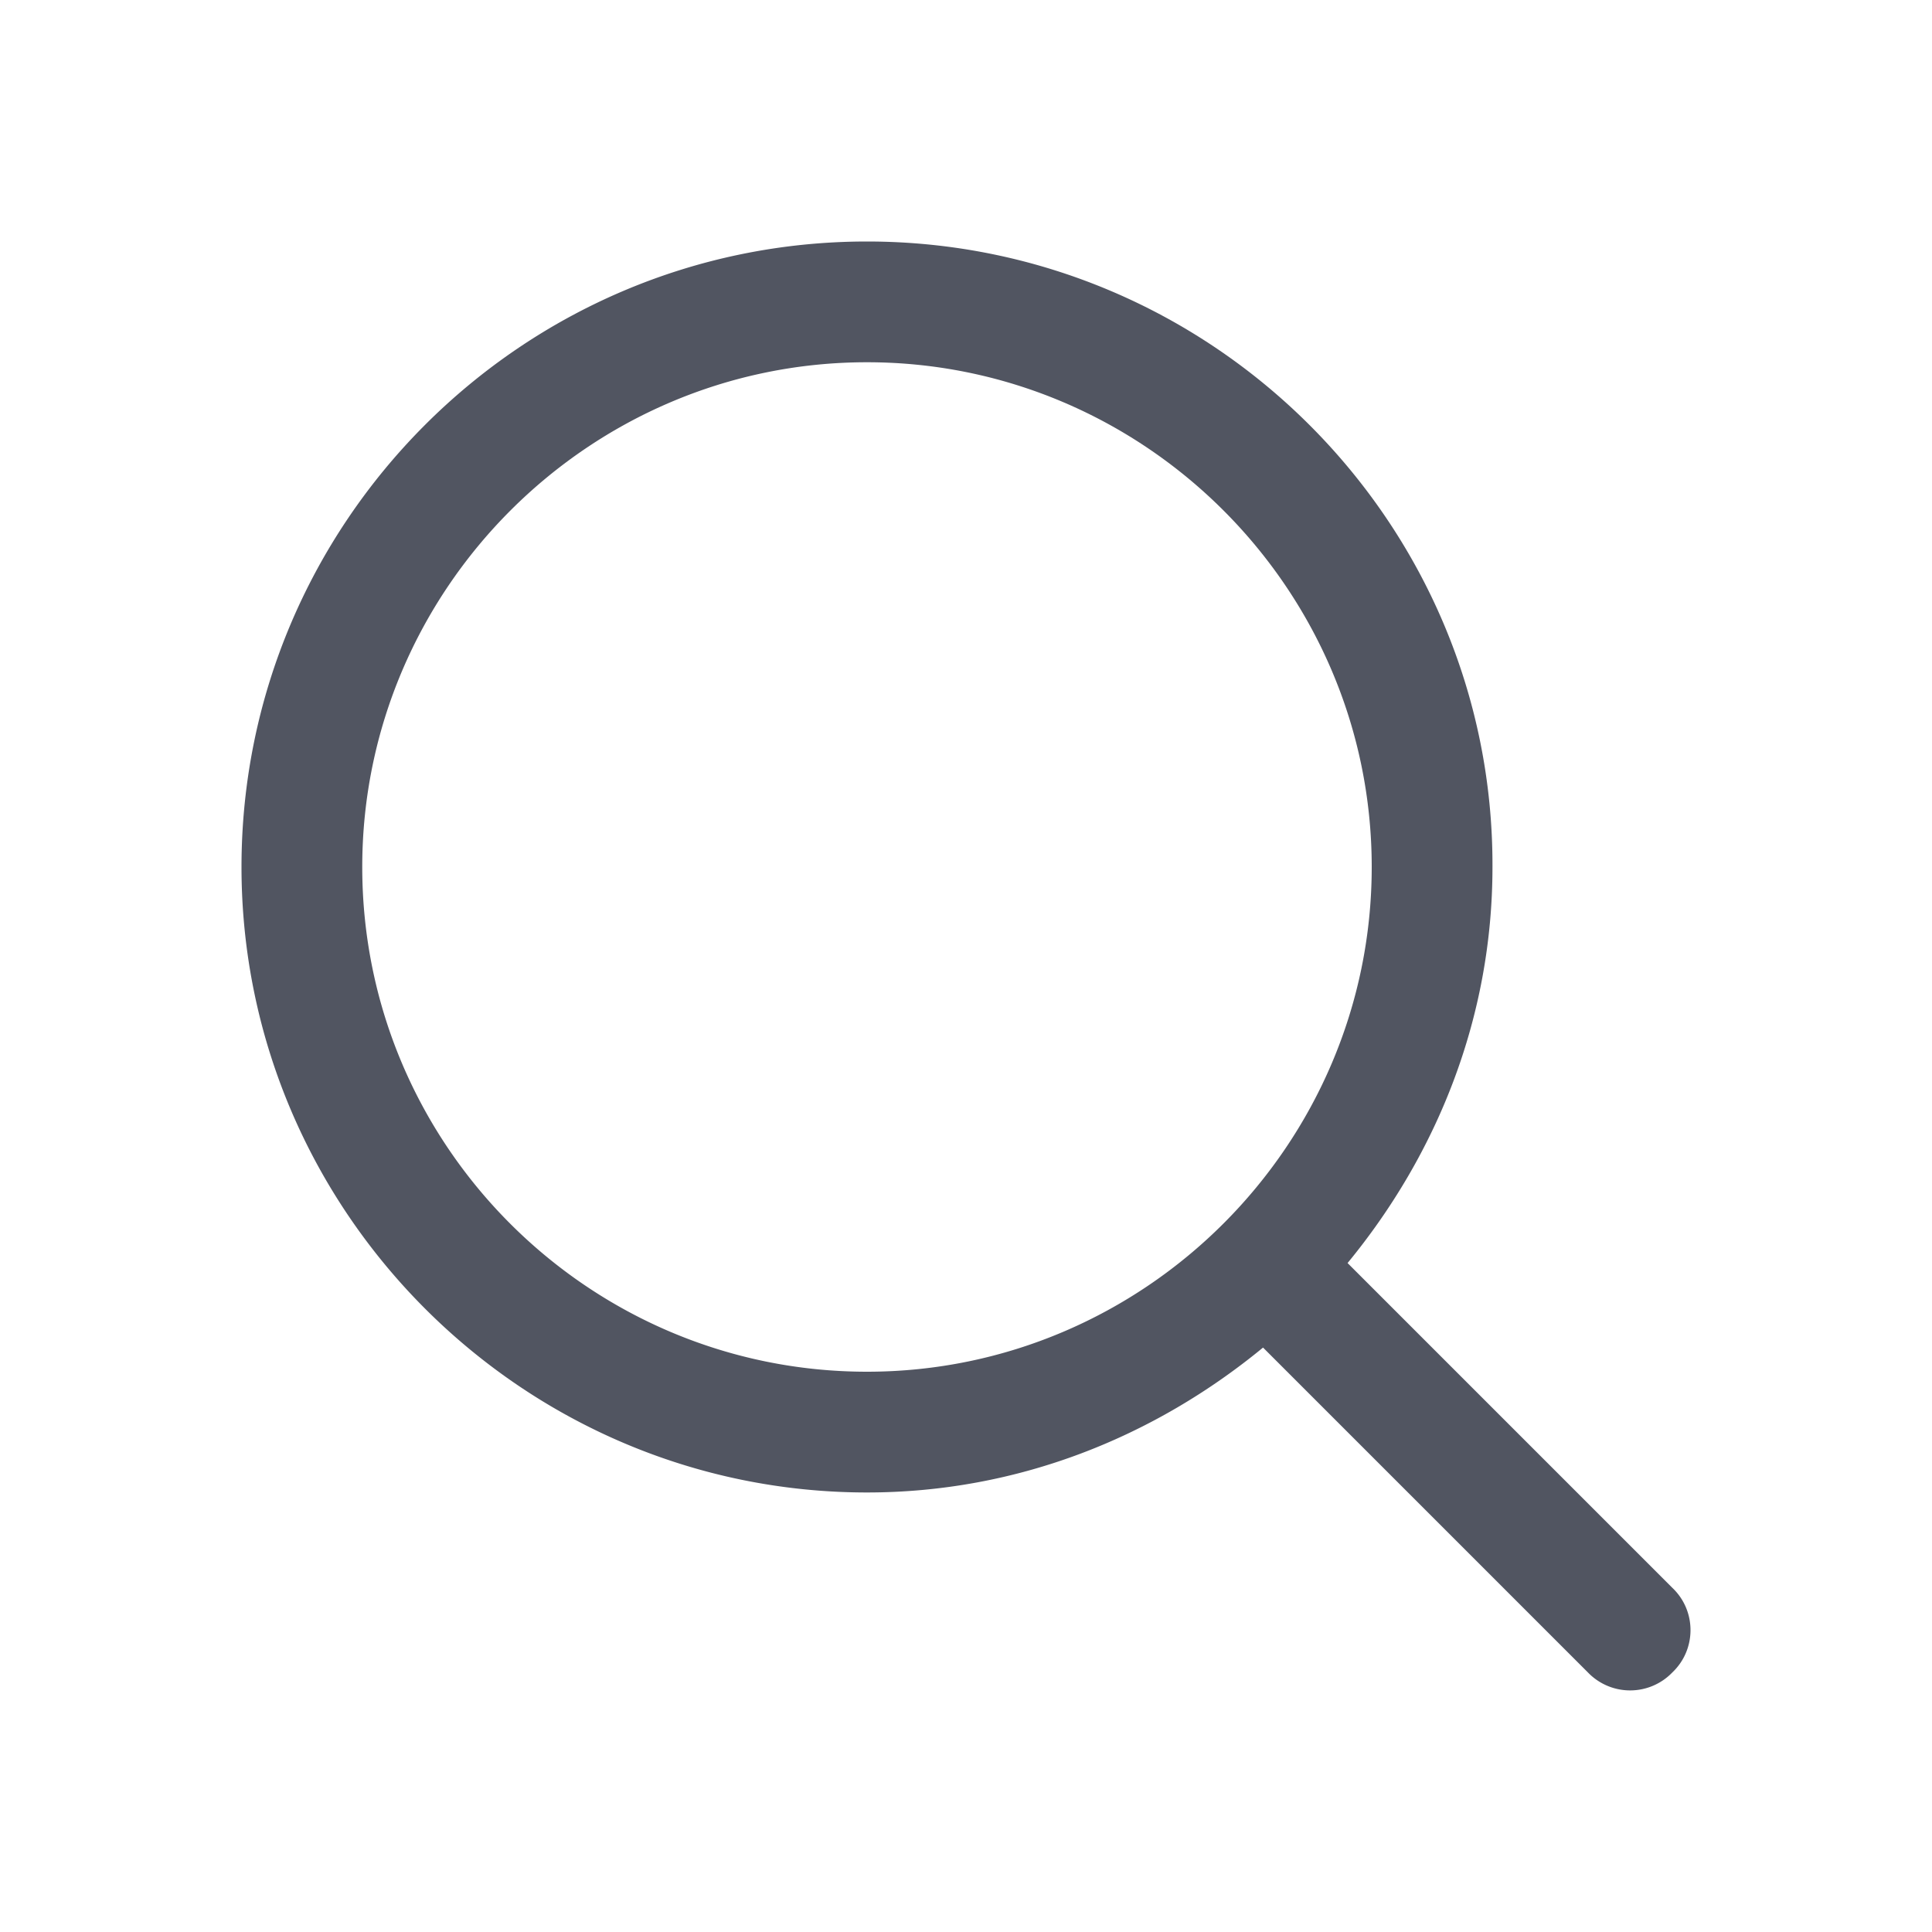 <svg viewBox="0 0 16 16" xml:space="preserve" xmlns="http://www.w3.org/2000/svg" enable-background="new 0 0 16 16"><path d="m13.85 13.15-2.69-2.69c.74-.9 1.2-2.03 1.2-3.28C12.37 4.33 10.04 2 7.18 2S2 4.33 2 7.18s2.33 5.18 5.18 5.18c1.25 0 2.38-.46 3.28-1.2l2.69 2.69a.485.485 0 0 0 .7 0c.2-.19.2-.51 0-.7zM3 7.18C3 4.88 4.88 3 7.18 3s4.18 1.88 4.18 4.18-1.88 4.18-4.18 4.18S3 9.49 3 7.18z" fill="#515561" class="fill-000000"></path></svg>